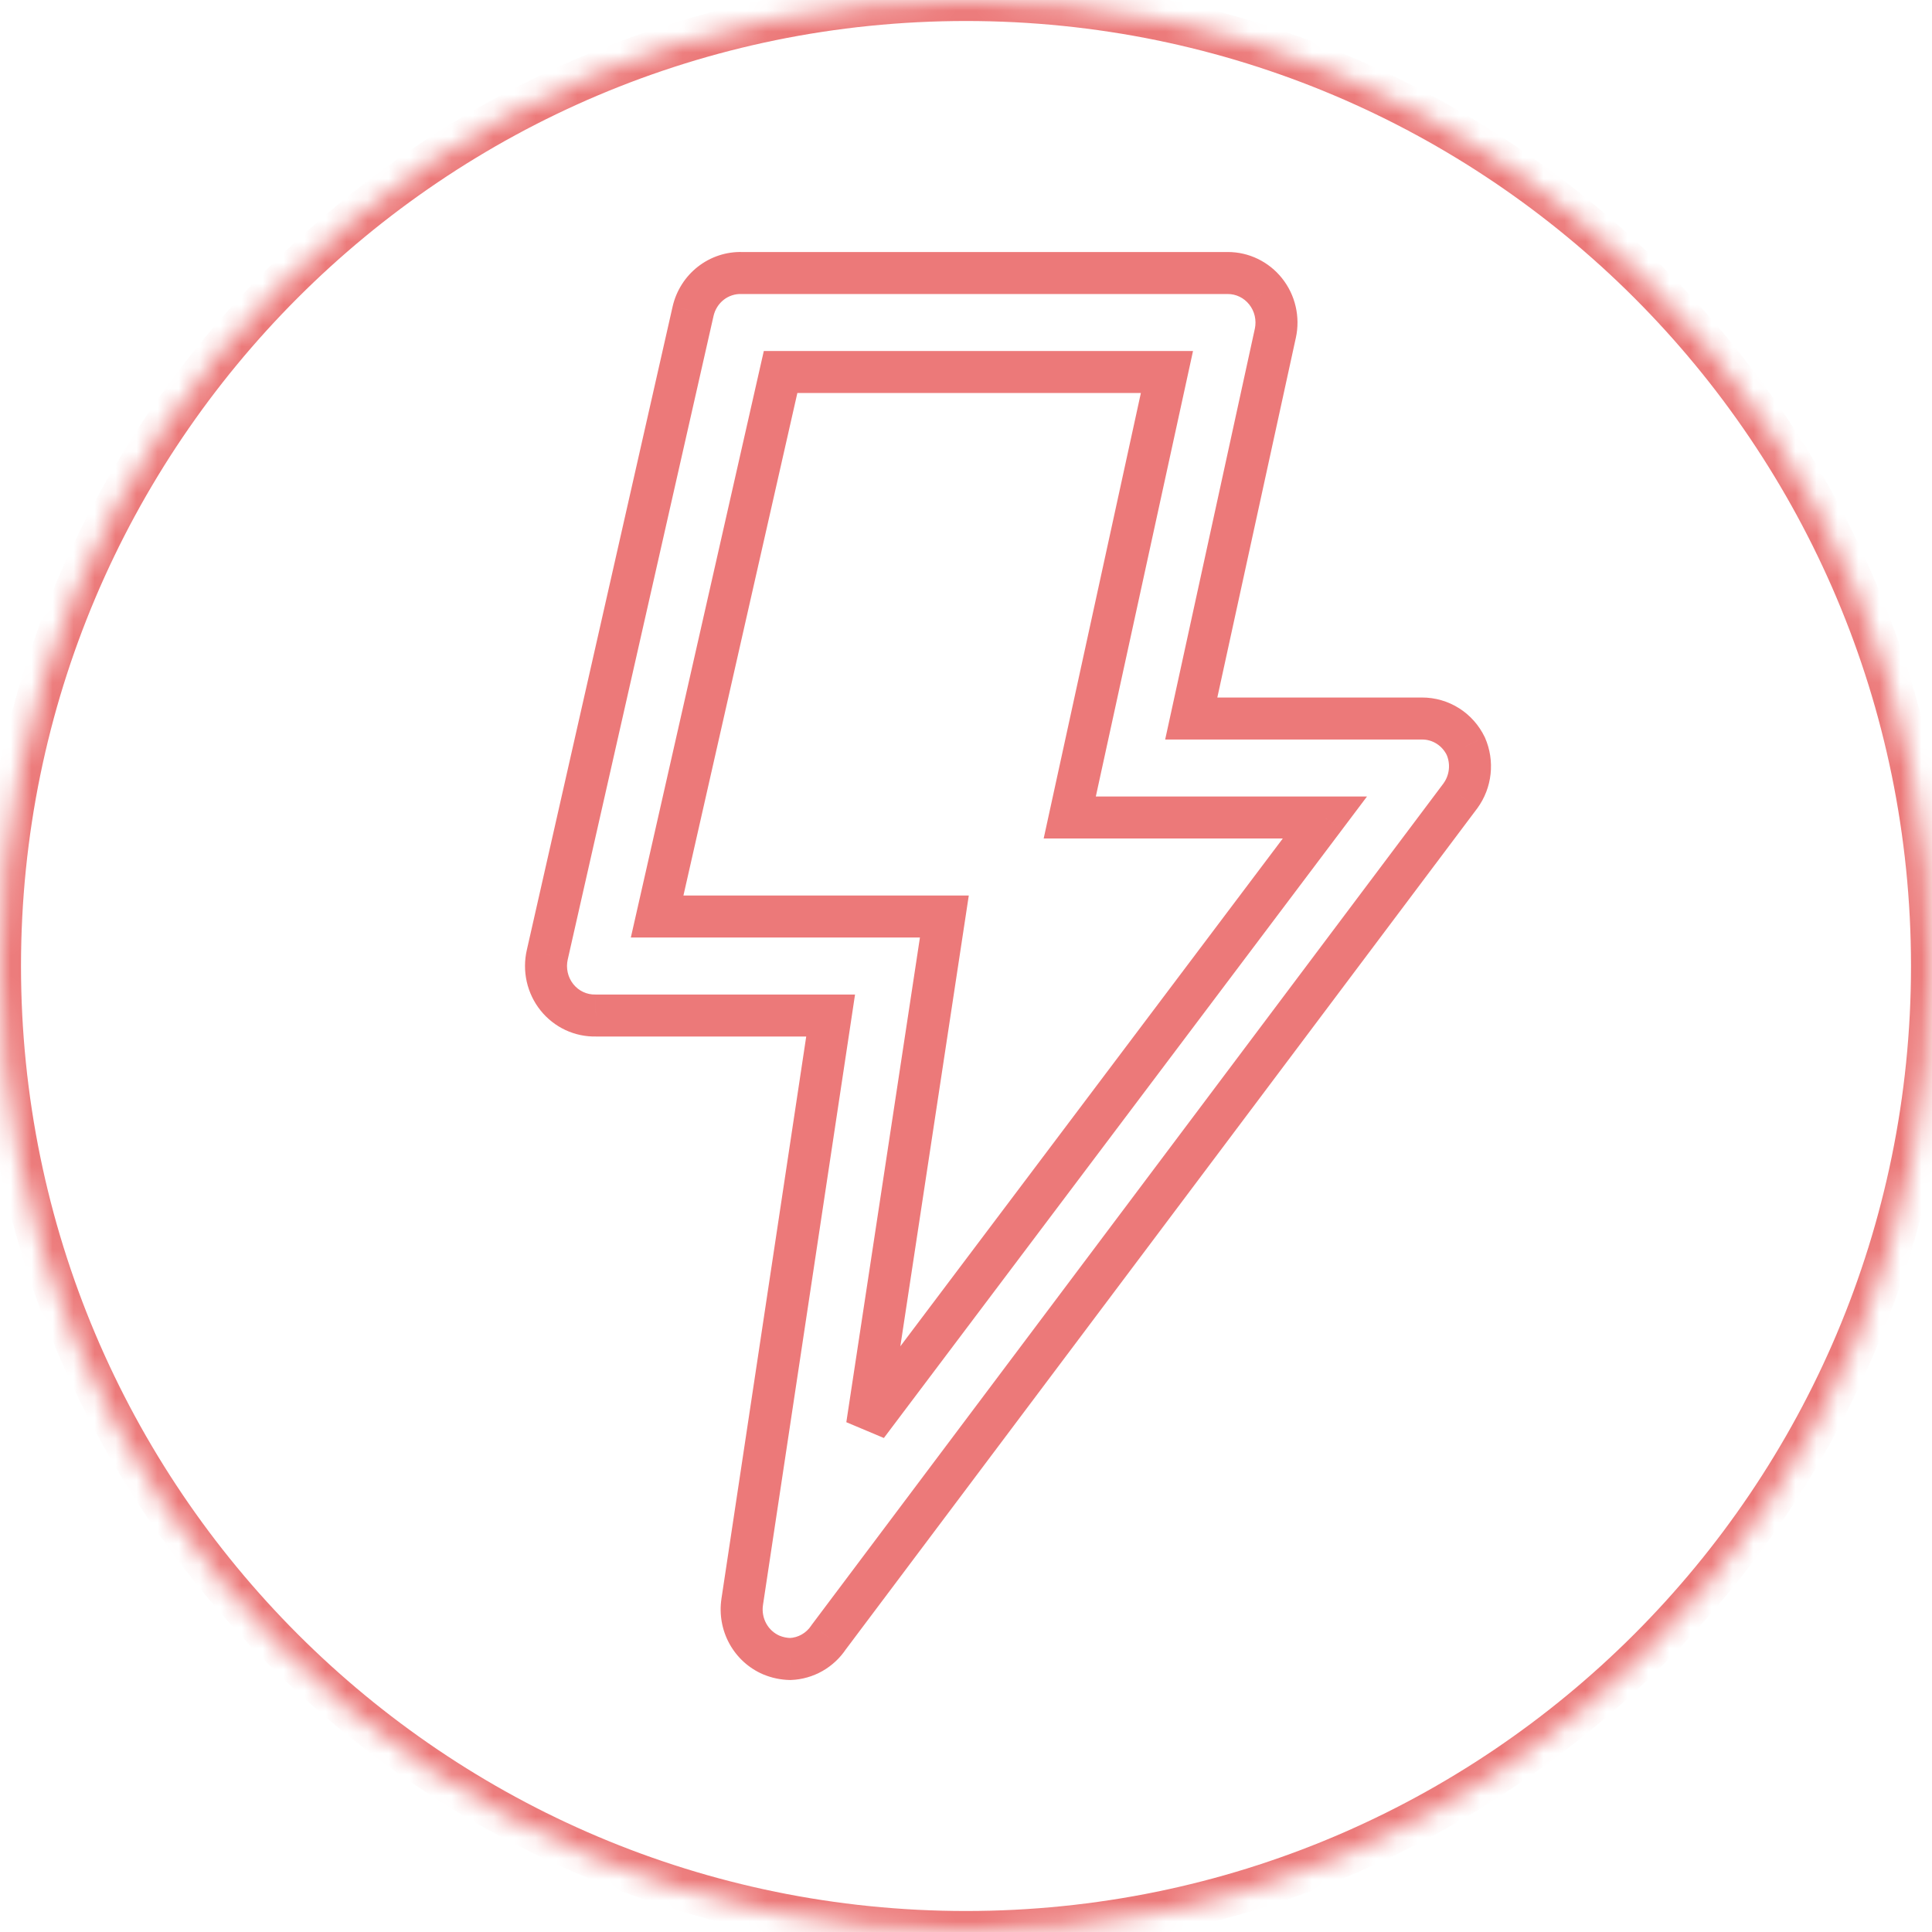 <svg width="92" height="92" viewBox="0 0 92 92" fill="none" xmlns="http://www.w3.org/2000/svg">
<mask id="path-1-inside-1_7362_356" fill="white">
<path d="M36.731 78.811C36.257 78.608 35.864 78.249 35.612 77.793C35.361 77.336 35.266 76.807 35.342 76.289L39.554 48.358H28.377C28.022 48.367 27.67 48.294 27.348 48.143C27.026 47.992 26.742 47.768 26.519 47.488C26.295 47.208 26.137 46.879 26.058 46.527C25.979 46.175 25.981 45.81 26.062 45.458L33.005 14.816C33.127 14.289 33.424 13.82 33.845 13.489C34.267 13.159 34.787 12.986 35.319 13.001H58.462C58.807 13 59.149 13.077 59.461 13.228C59.773 13.379 60.049 13.6 60.267 13.873C60.487 14.149 60.644 14.473 60.724 14.821C60.804 15.168 60.806 15.529 60.729 15.877L56.726 34.215H67.718C68.152 34.214 68.577 34.337 68.946 34.571C69.314 34.804 69.61 35.138 69.801 35.535C69.967 35.916 70.031 36.334 69.986 36.748C69.941 37.162 69.79 37.557 69.547 37.892L39.462 77.963C39.258 78.27 38.987 78.524 38.669 78.704C38.352 78.884 37.997 78.986 37.633 79C37.324 78.994 37.018 78.93 36.731 78.811ZM50.94 38.929L55.569 17.715H37.17L31.292 43.643H44.969L41.29 67.874L63.09 38.929H50.94Z"/>
<path d="M92 46C92 71.405 71.405 92 46 92C20.595 92 0 71.405 0 46C0 20.595 20.595 0 46 0C71.405 0 92 20.595 92 46Z"/>
</mask>
<path d="M36.731 78.811L36.336 79.73L36.348 79.735L36.731 78.811ZM35.612 77.793L34.736 78.275L34.736 78.275L35.612 77.793ZM35.342 76.289L34.353 76.14L34.353 76.143L35.342 76.289ZM39.554 48.358L40.543 48.507L40.716 47.358H39.554V48.358ZM28.377 48.358V47.358H28.363L28.349 47.358L28.377 48.358ZM26.519 47.488L25.737 48.112L25.737 48.112L26.519 47.488ZM26.062 45.458L27.036 45.685L27.038 45.679L26.062 45.458ZM33.005 14.816L32.031 14.59L32.03 14.595L33.005 14.816ZM35.319 13.001L35.292 14.001L35.306 14.001H35.319V13.001ZM58.462 13.001L58.462 14.001L58.465 14.001L58.462 13.001ZM59.461 13.228L59.896 12.328L59.896 12.328L59.461 13.228ZM60.267 13.873L59.484 14.496L59.485 14.497L60.267 13.873ZM60.724 14.821L61.698 14.595L61.698 14.595L60.724 14.821ZM60.729 15.877L59.753 15.661L59.752 15.663L60.729 15.877ZM56.726 34.215L55.749 34.002L55.484 35.215H56.726V34.215ZM67.718 34.215L67.718 35.215L67.72 35.215L67.718 34.215ZM68.946 34.571L68.41 35.415L68.41 35.415L68.946 34.571ZM69.801 35.535L70.718 35.136L70.71 35.118L70.702 35.101L69.801 35.535ZM69.986 36.748L68.992 36.641L68.992 36.641L69.986 36.748ZM69.547 37.892L70.346 38.492L70.351 38.486L70.356 38.479L69.547 37.892ZM39.462 77.963L38.662 77.362L38.644 77.386L38.628 77.411L39.462 77.963ZM38.669 78.704L38.176 77.834L38.176 77.834L38.669 78.704ZM37.633 79L37.614 80L37.644 80L37.673 79.999L37.633 79ZM50.94 38.929L49.963 38.716L49.699 39.929H50.94V38.929ZM55.569 17.715L56.546 17.928L56.81 16.715H55.569V17.715ZM37.17 17.715V16.715H36.372L36.195 17.494L37.17 17.715ZM31.292 43.643L30.317 43.422L30.04 44.643H31.292V43.643ZM44.969 43.643L45.958 43.793L46.133 42.643H44.969V43.643ZM41.29 67.874L40.301 67.724L42.089 68.476L41.29 67.874ZM63.09 38.929L63.889 39.531L65.095 37.929H63.09V38.929ZM37.126 77.893C36.859 77.778 36.634 77.575 36.488 77.31L34.736 78.275C35.094 78.924 35.655 79.438 36.336 79.73L37.126 77.893ZM36.488 77.31C36.343 77.046 36.287 76.738 36.332 76.435L34.353 76.143C34.245 76.876 34.379 77.626 34.736 78.275L36.488 77.31ZM36.331 76.438L40.543 48.507L38.565 48.208L34.353 76.14L36.331 76.438ZM39.554 47.358H28.377V49.358H39.554V47.358ZM28.349 47.358C28.151 47.363 27.953 47.322 27.772 47.237L26.924 49.049C27.387 49.265 27.893 49.371 28.404 49.357L28.349 47.358ZM27.772 47.237C27.59 47.152 27.429 47.025 27.3 46.864L25.737 48.112C26.056 48.511 26.462 48.833 26.924 49.049L27.772 47.237ZM27.3 46.864C27.172 46.703 27.08 46.513 27.034 46.308L25.083 46.747C25.195 47.245 25.418 47.713 25.737 48.112L27.3 46.864ZM27.034 46.308C26.988 46.103 26.989 45.889 27.036 45.685L25.088 45.232C24.973 45.73 24.971 46.248 25.083 46.747L27.034 46.308ZM27.038 45.679L33.98 15.037L32.03 14.595L25.087 45.237L27.038 45.679ZM33.979 15.041C34.05 14.734 34.223 14.464 34.462 14.276L33.228 12.703C32.625 13.176 32.204 13.843 32.031 14.59L33.979 15.041ZM34.462 14.276C34.702 14.089 34.995 13.992 35.292 14.001L35.346 12.001C34.58 11.98 33.832 12.229 33.228 12.703L34.462 14.276ZM35.319 14.001H58.462V12.001H35.319V14.001ZM58.465 14.001C58.658 14 58.85 14.044 59.026 14.129L59.896 12.328C59.448 12.111 58.956 11.999 58.458 12.001L58.465 14.001ZM59.026 14.129C59.202 14.214 59.359 14.339 59.484 14.496L61.049 13.25C60.738 12.86 60.345 12.545 59.896 12.328L59.026 14.129ZM59.485 14.497C59.612 14.656 59.703 14.843 59.75 15.046L61.698 14.595C61.585 14.104 61.363 13.643 61.048 13.249L59.485 14.497ZM59.75 15.046C59.796 15.248 59.797 15.459 59.753 15.661L61.706 16.092C61.815 15.599 61.812 15.087 61.698 14.595L59.75 15.046ZM59.752 15.663L55.749 34.002L57.703 34.428L61.706 16.09L59.752 15.663ZM56.726 35.215H67.718V33.215H56.726V35.215ZM67.72 35.215C67.963 35.214 68.202 35.283 68.41 35.415L69.481 33.726C68.953 33.391 68.341 33.214 67.716 33.215L67.72 35.215ZM68.41 35.415C68.619 35.547 68.79 35.739 68.9 35.968L70.702 35.101C70.431 34.538 70.009 34.06 69.481 33.726L68.41 35.415ZM68.884 35.934C68.981 36.155 69.018 36.399 68.992 36.641L70.98 36.856C71.044 36.269 70.953 35.676 70.718 35.136L68.884 35.934ZM68.992 36.641C68.966 36.883 68.877 37.112 68.737 37.304L70.356 38.479C70.702 38.002 70.917 37.442 70.98 36.856L68.992 36.641ZM68.747 37.292L38.662 77.362L40.261 78.563L70.346 38.492L68.747 37.292ZM38.628 77.411C38.511 77.588 38.355 77.732 38.176 77.834L39.163 79.574C39.618 79.315 40.006 78.952 40.295 78.515L38.628 77.411ZM38.176 77.834C37.996 77.936 37.797 77.993 37.594 78.001L37.673 79.999C38.197 79.978 38.707 79.832 39.163 79.574L38.176 77.834ZM37.652 78C37.468 77.997 37.285 77.959 37.113 77.887L36.348 79.735C36.75 79.902 37.18 79.992 37.614 80L37.652 78ZM51.917 39.142L56.546 17.928L54.592 17.502L49.963 38.716L51.917 39.142ZM55.569 16.715H37.17V18.715H55.569V16.715ZM36.195 17.494L30.317 43.422L32.268 43.864L38.146 17.936L36.195 17.494ZM31.292 44.643H44.969V42.643H31.292V44.643ZM43.981 43.493L40.301 67.724L42.279 68.025L45.958 43.793L43.981 43.493ZM42.089 68.476L63.889 39.531L62.291 38.328L40.491 67.273L42.089 68.476ZM63.09 37.929H50.94V39.929H63.09V37.929ZM91 46C91 70.853 70.853 91 46 91V93C71.957 93 93 71.957 93 46H91ZM46 91C21.147 91 1 70.853 1 46H-1C-1 71.957 20.043 93 46 93V91ZM1 46C1 21.147 21.147 1 46 1V-1C20.043 -1 -1 20.043 -1 46H1ZM46 1C70.853 1 91 21.147 91 46H93C93 20.043 71.957 -1 46 -1V1Z" fill="#EC7979" mask="url(#path-1-inside-1_7362_356)"/>
</svg>
